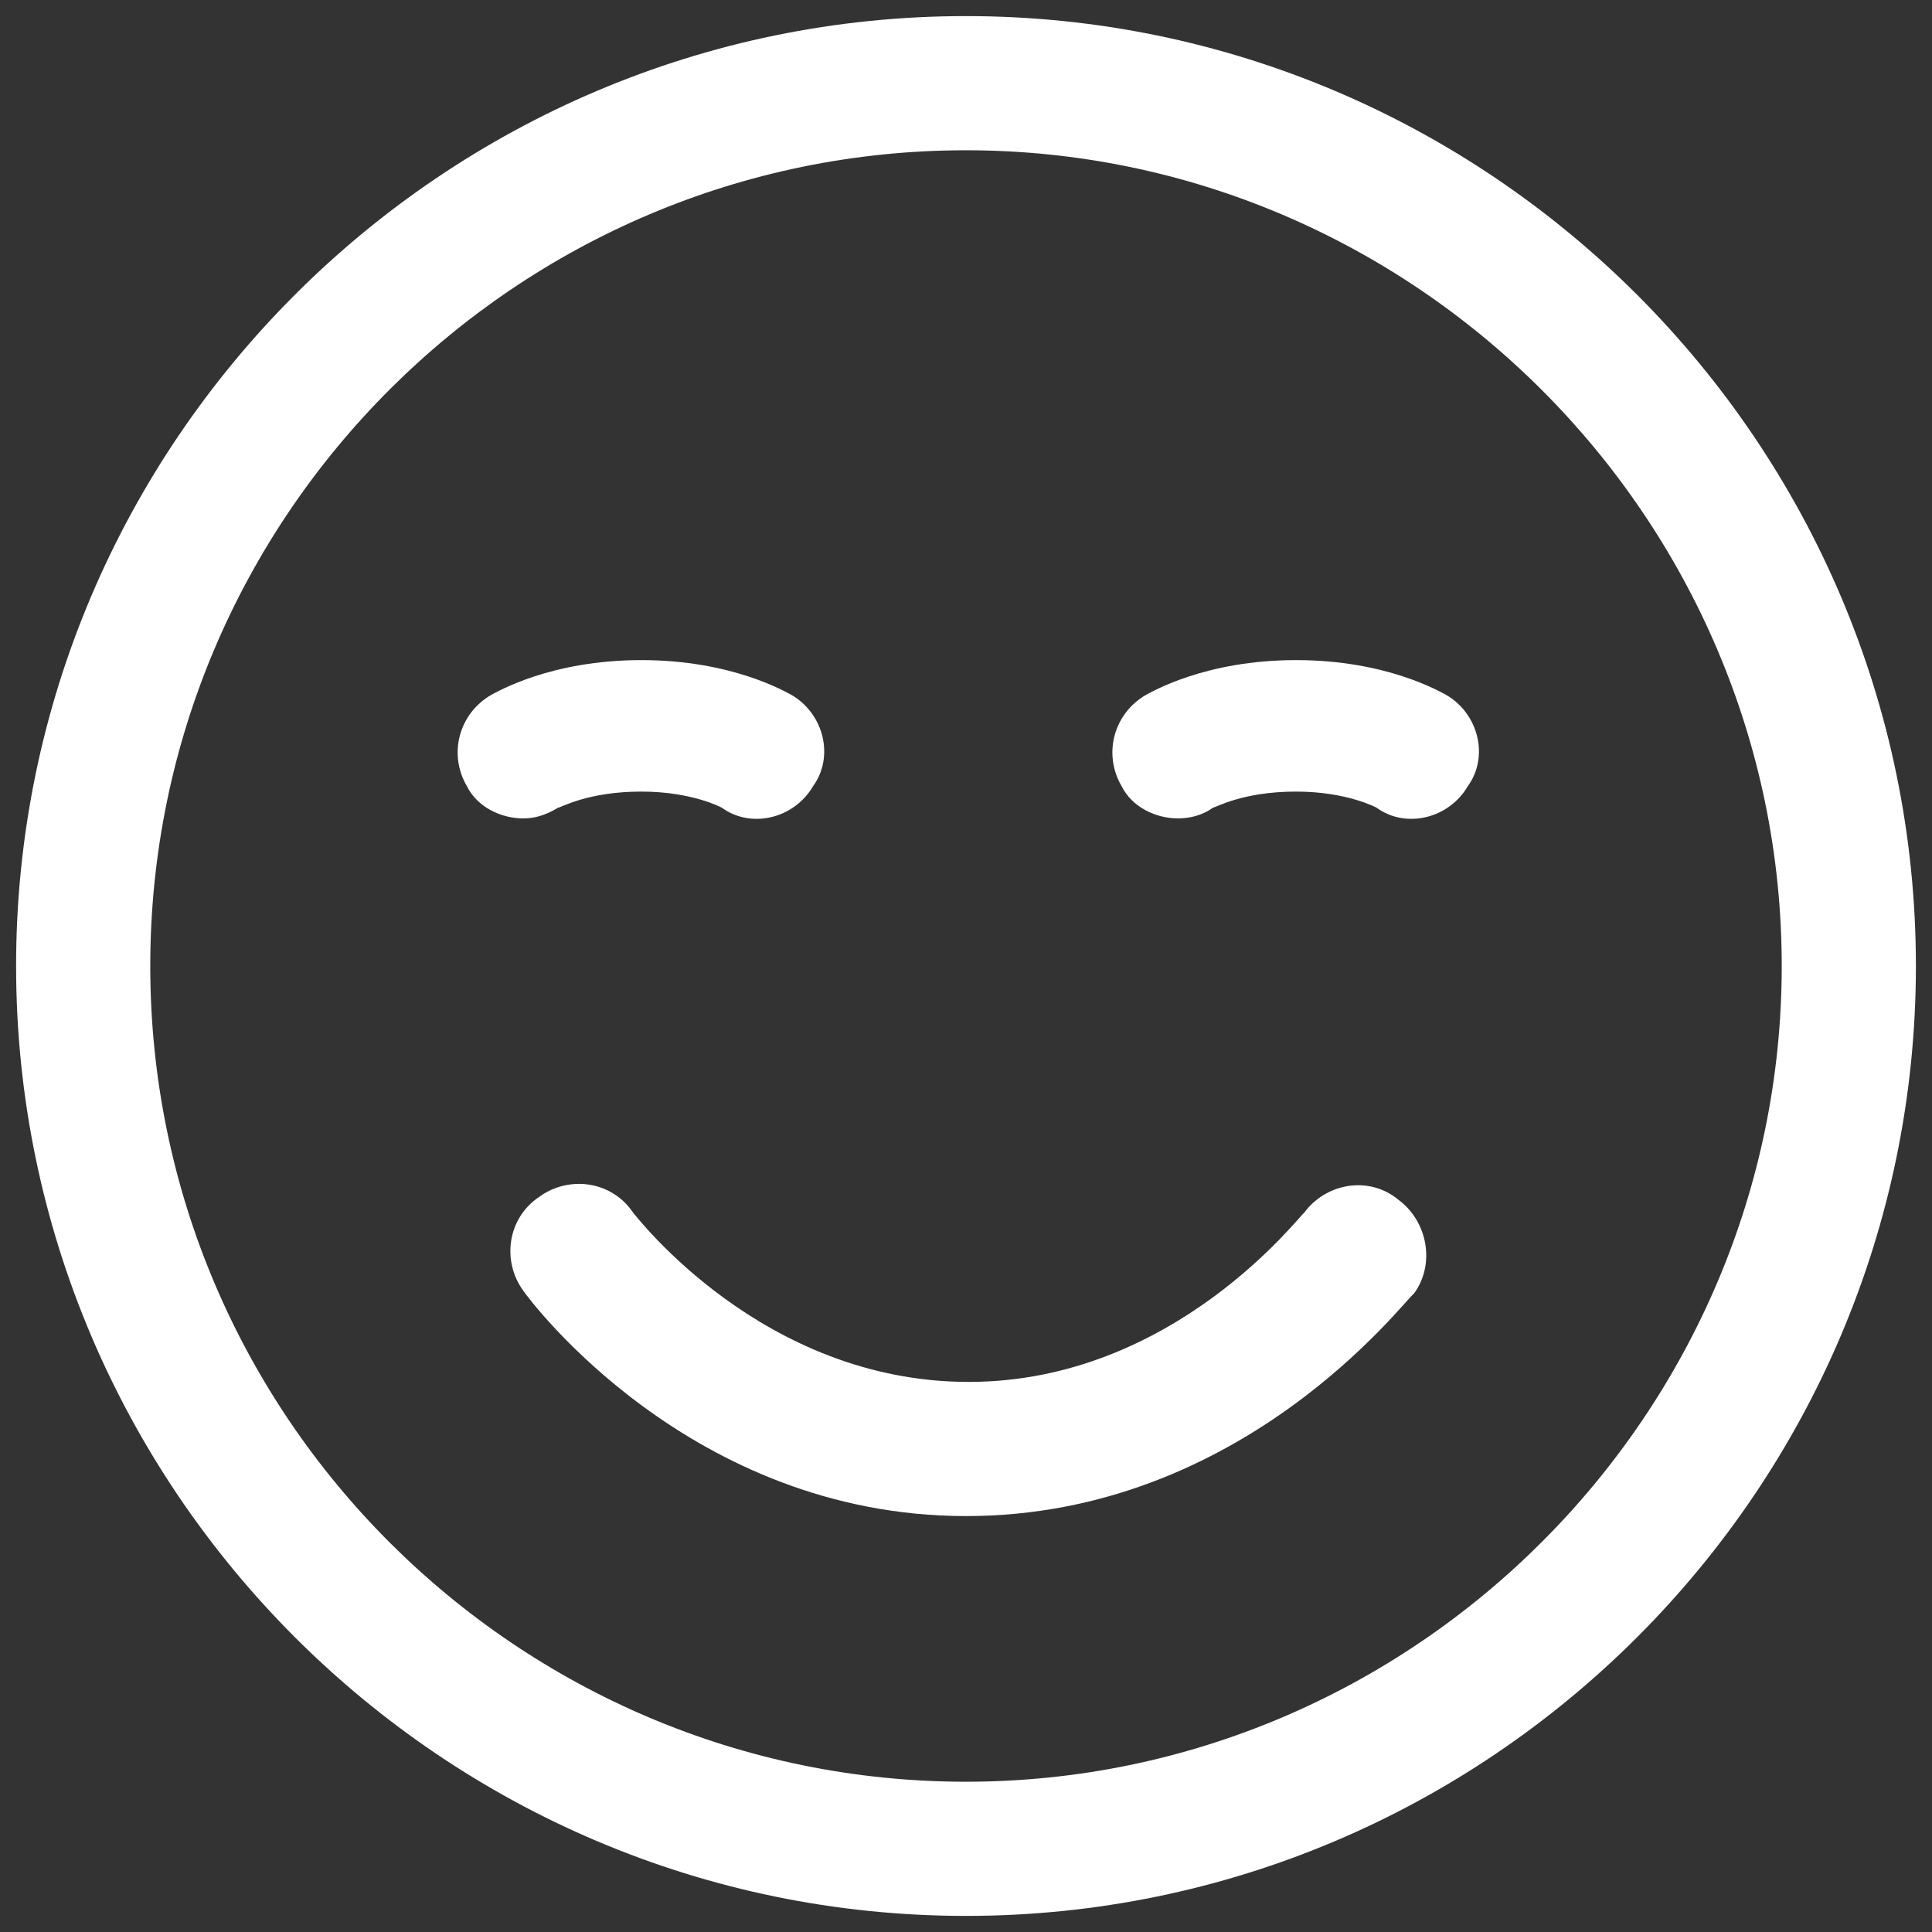 <?xml version="1.0" encoding="UTF-8"?>
<svg width="72px" height="72px" viewBox="0 0 72 72" version="1.1" xmlns="http://www.w3.org/2000/svg" xmlns:xlink="http://www.w3.org/1999/xlink">
    <rect x="0" y="0" width="72" height="72" fill="#333333" stroke="none"/>
    <!-- Generator: Sketch 52.1 (67048) - http://www.bohemiancoding.com/sketch -->
    <title>noun_joy_540788</title>
    <desc>Created with Sketch.</desc>
    <g id="Components" stroke="none" stroke-width="1" fill="none" fill-rule="evenodd">
        <g id="vigo-article-w-quiz-a-multioption-result-right-desktop" transform="translate(-479, -309)" fill="#FFFFFF">
            <g id="Content" transform="translate(443, -673)">
                <g id="Quiz" transform="translate(0, 865)">
                    <g id="#1" transform="translate(0, 79)">
                        <g id="Group-3" transform="translate(36, 38)">
                            <g id="noun_joy_540788">
                                <g id="Group">
                                    <path d="M36,71.4 C16.5,71.4 0.6,55.5 0.6,36 C0.6,16.5 16.5,0.6 36,0.6 C55.5,0.6 71.4,16.5 71.4,36 C71.4,55.5 55.5,71.4 36,71.4 Z M36,5.6 C19.3,5.6 5.6,19.2 5.6,36 C5.6,52.8 19.3,66.4 36,66.4 C52.7,66.4 66.4,52.7 66.4,36 C66.4,19.3 52.7,5.6 36,5.6 Z" id="Shape" fill-rule="nonzero"></path>
                                    <path d="M36,56.5 C25.7,56.5 19.7,48.4 19.5,48.1 C18.7,47 18.9,45.4 20.1,44.6 C21.2,43.8 22.8,44 23.6,45.2 C23.7,45.3 28.4,51.5 36.1,51.5 C43.8,51.5 48.5,45.2 48.6,45.2 C49.4,44.1 51,43.8 52.1,44.7 C53.2,45.5 53.5,47.1 52.7,48.2 C52.3,48.5 46.3,56.5 36,56.5 Z" id="Path"></path>
                                    <path d="M19.5,30.5 C18.7,30.5 17.8,30.1 17.4,29.3 C16.7,28.1 17.1,26.6 18.3,25.9 C18.5,25.8 20.5,24.6 23.9,24.6 C27.3,24.6 29.3,25.8 29.5,25.9 C30.7,26.6 31.1,28.2 30.3,29.3 C29.6,30.5 28,30.9 26.9,30.1 C26.9,30.1 25.8,29.5 23.9,29.5 C21.9,29.5 20.9,30.1 20.8,30.1 C20.3,30.4 19.9,30.5 19.5,30.5 Z" id="Path"></path>
                                    <path d="M43.9,30.5 C43.1,30.5 42.2,30.1 41.8,29.3 C41.1,28.1 41.5,26.6 42.7,25.9 C42.9,25.8 44.9,24.6 48.3,24.6 C51.7,24.6 53.7,25.8 53.9,25.9 C55.1,26.6 55.5,28.2 54.7,29.3 C54,30.5 52.4,30.9 51.3,30.1 C51.3,30.1 50.2,29.5 48.3,29.5 C46.3,29.5 45.3,30.1 45.2,30.1 C44.8,30.4 44.3,30.5 43.9,30.5 Z" id="Path"></path>
                                </g>
                            </g>
                        </g>
                    </g>
                </g>
            </g>
        </g>
    </g>
</svg>